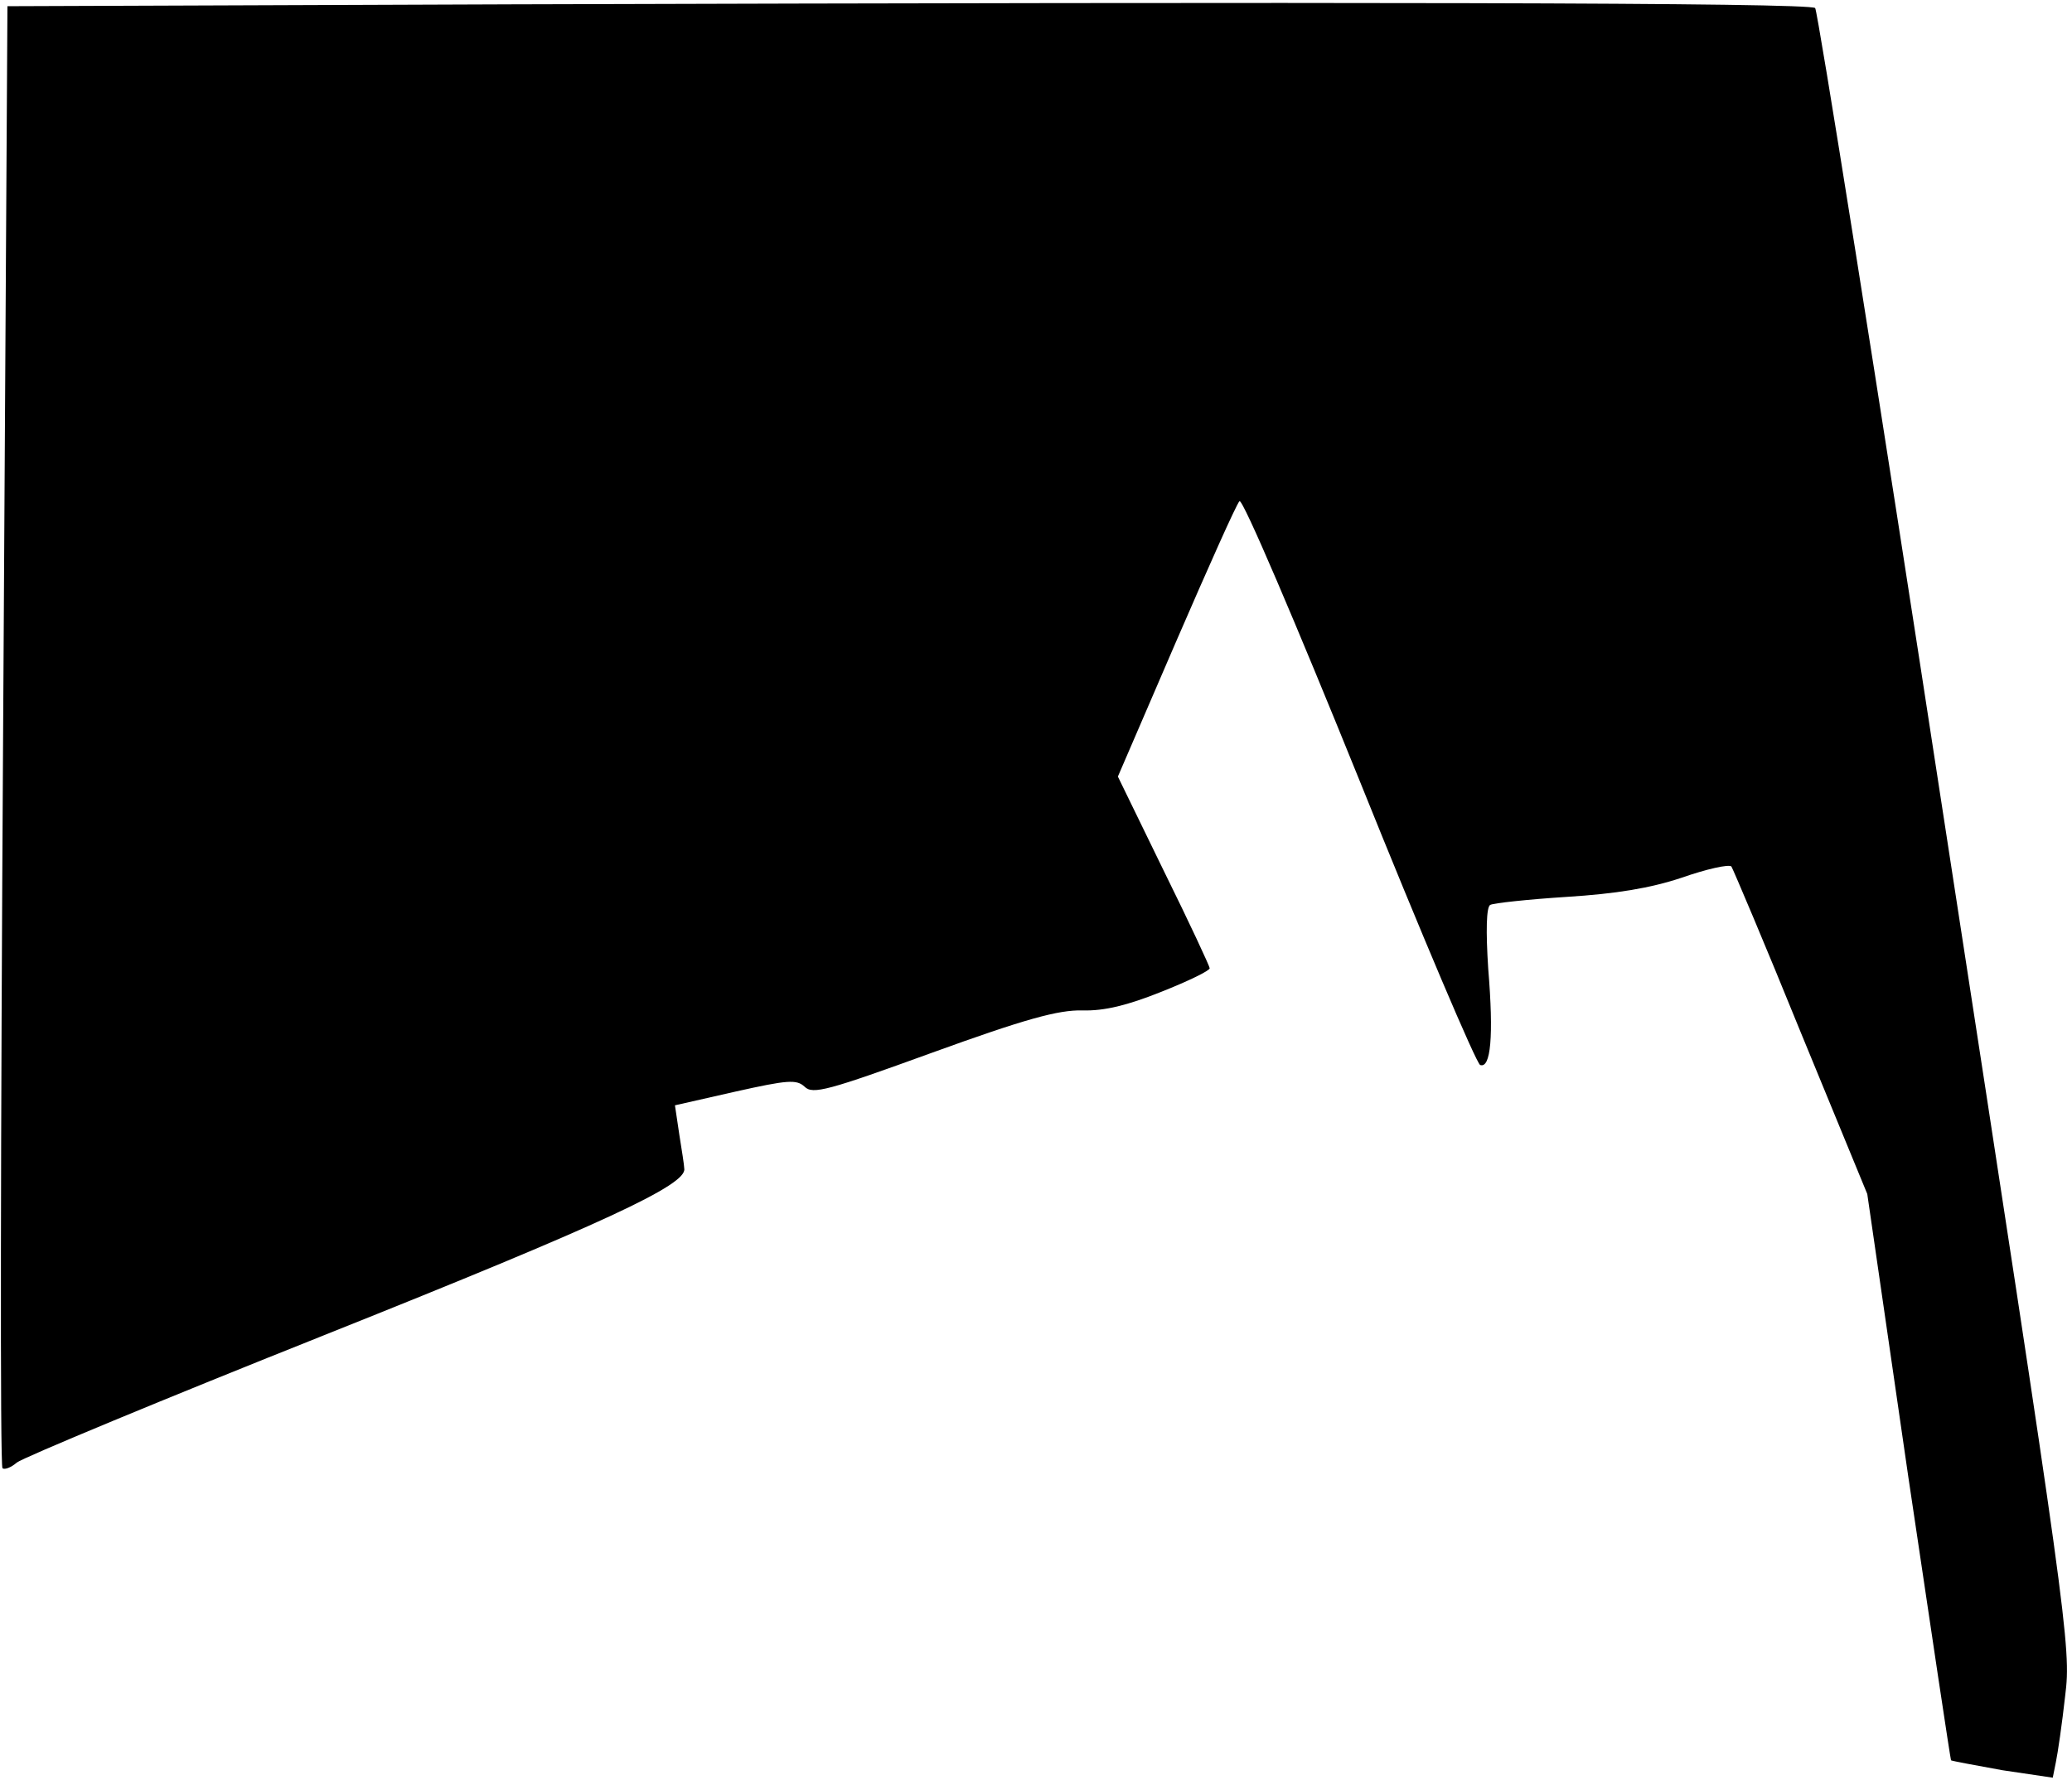 <?xml version="1.0" standalone="no"?>
<!DOCTYPE svg PUBLIC "-//W3C//DTD SVG 20010904//EN"
 "http://www.w3.org/TR/2001/REC-SVG-20010904/DTD/svg10.dtd">
<svg version="1.0" xmlns="http://www.w3.org/2000/svg"
 width="334pt" height="287pt" viewBox="0 0 334 287"
 preserveAspectRatio="xMidYMid meet">
<g transform="translate(0,287) scale(0.1,-0.1)"
fill="#000000" stroke="none">
<path fill="#000000" stroke="none" d="M824 2863 l-812 -3 -7 -1175 c-4 -647
-5 -1179 -1 -1182 3 -3 14 1 23 9 10 8 236 102 502 208 443 177 579 240 574
266 0 5 -4 30 -8 55 l-7 47 97 22 c85 19 99 20 112 8 13 -13 38 -6 206 55 149
54 203 69 242 68 35 -1 72 8 127 30 43 17 78 34 78 38 0 3 -33 74 -74 157
l-74 152 94 218 c52 120 97 221 102 226 5 5 91 -197 193 -449 101 -251 189
-458 195 -460 17 -6 22 46 13 155 -4 61 -3 99 3 103 5 3 61 9 123 13 80 5 135
14 186 31 40 14 76 22 80 18 3 -5 54 -125 112 -268 l107 -260 66 -455 c37
-250 68 -456 69 -458 1 -1 39 -8 83 -16 l81 -12 5 25 c3 14 10 62 15 107 10
79 4 119 -193 1398 -111 724 -206 1319 -210 1323 -8 9 -782 10 -2102 6z"/>
</g>
</svg>
